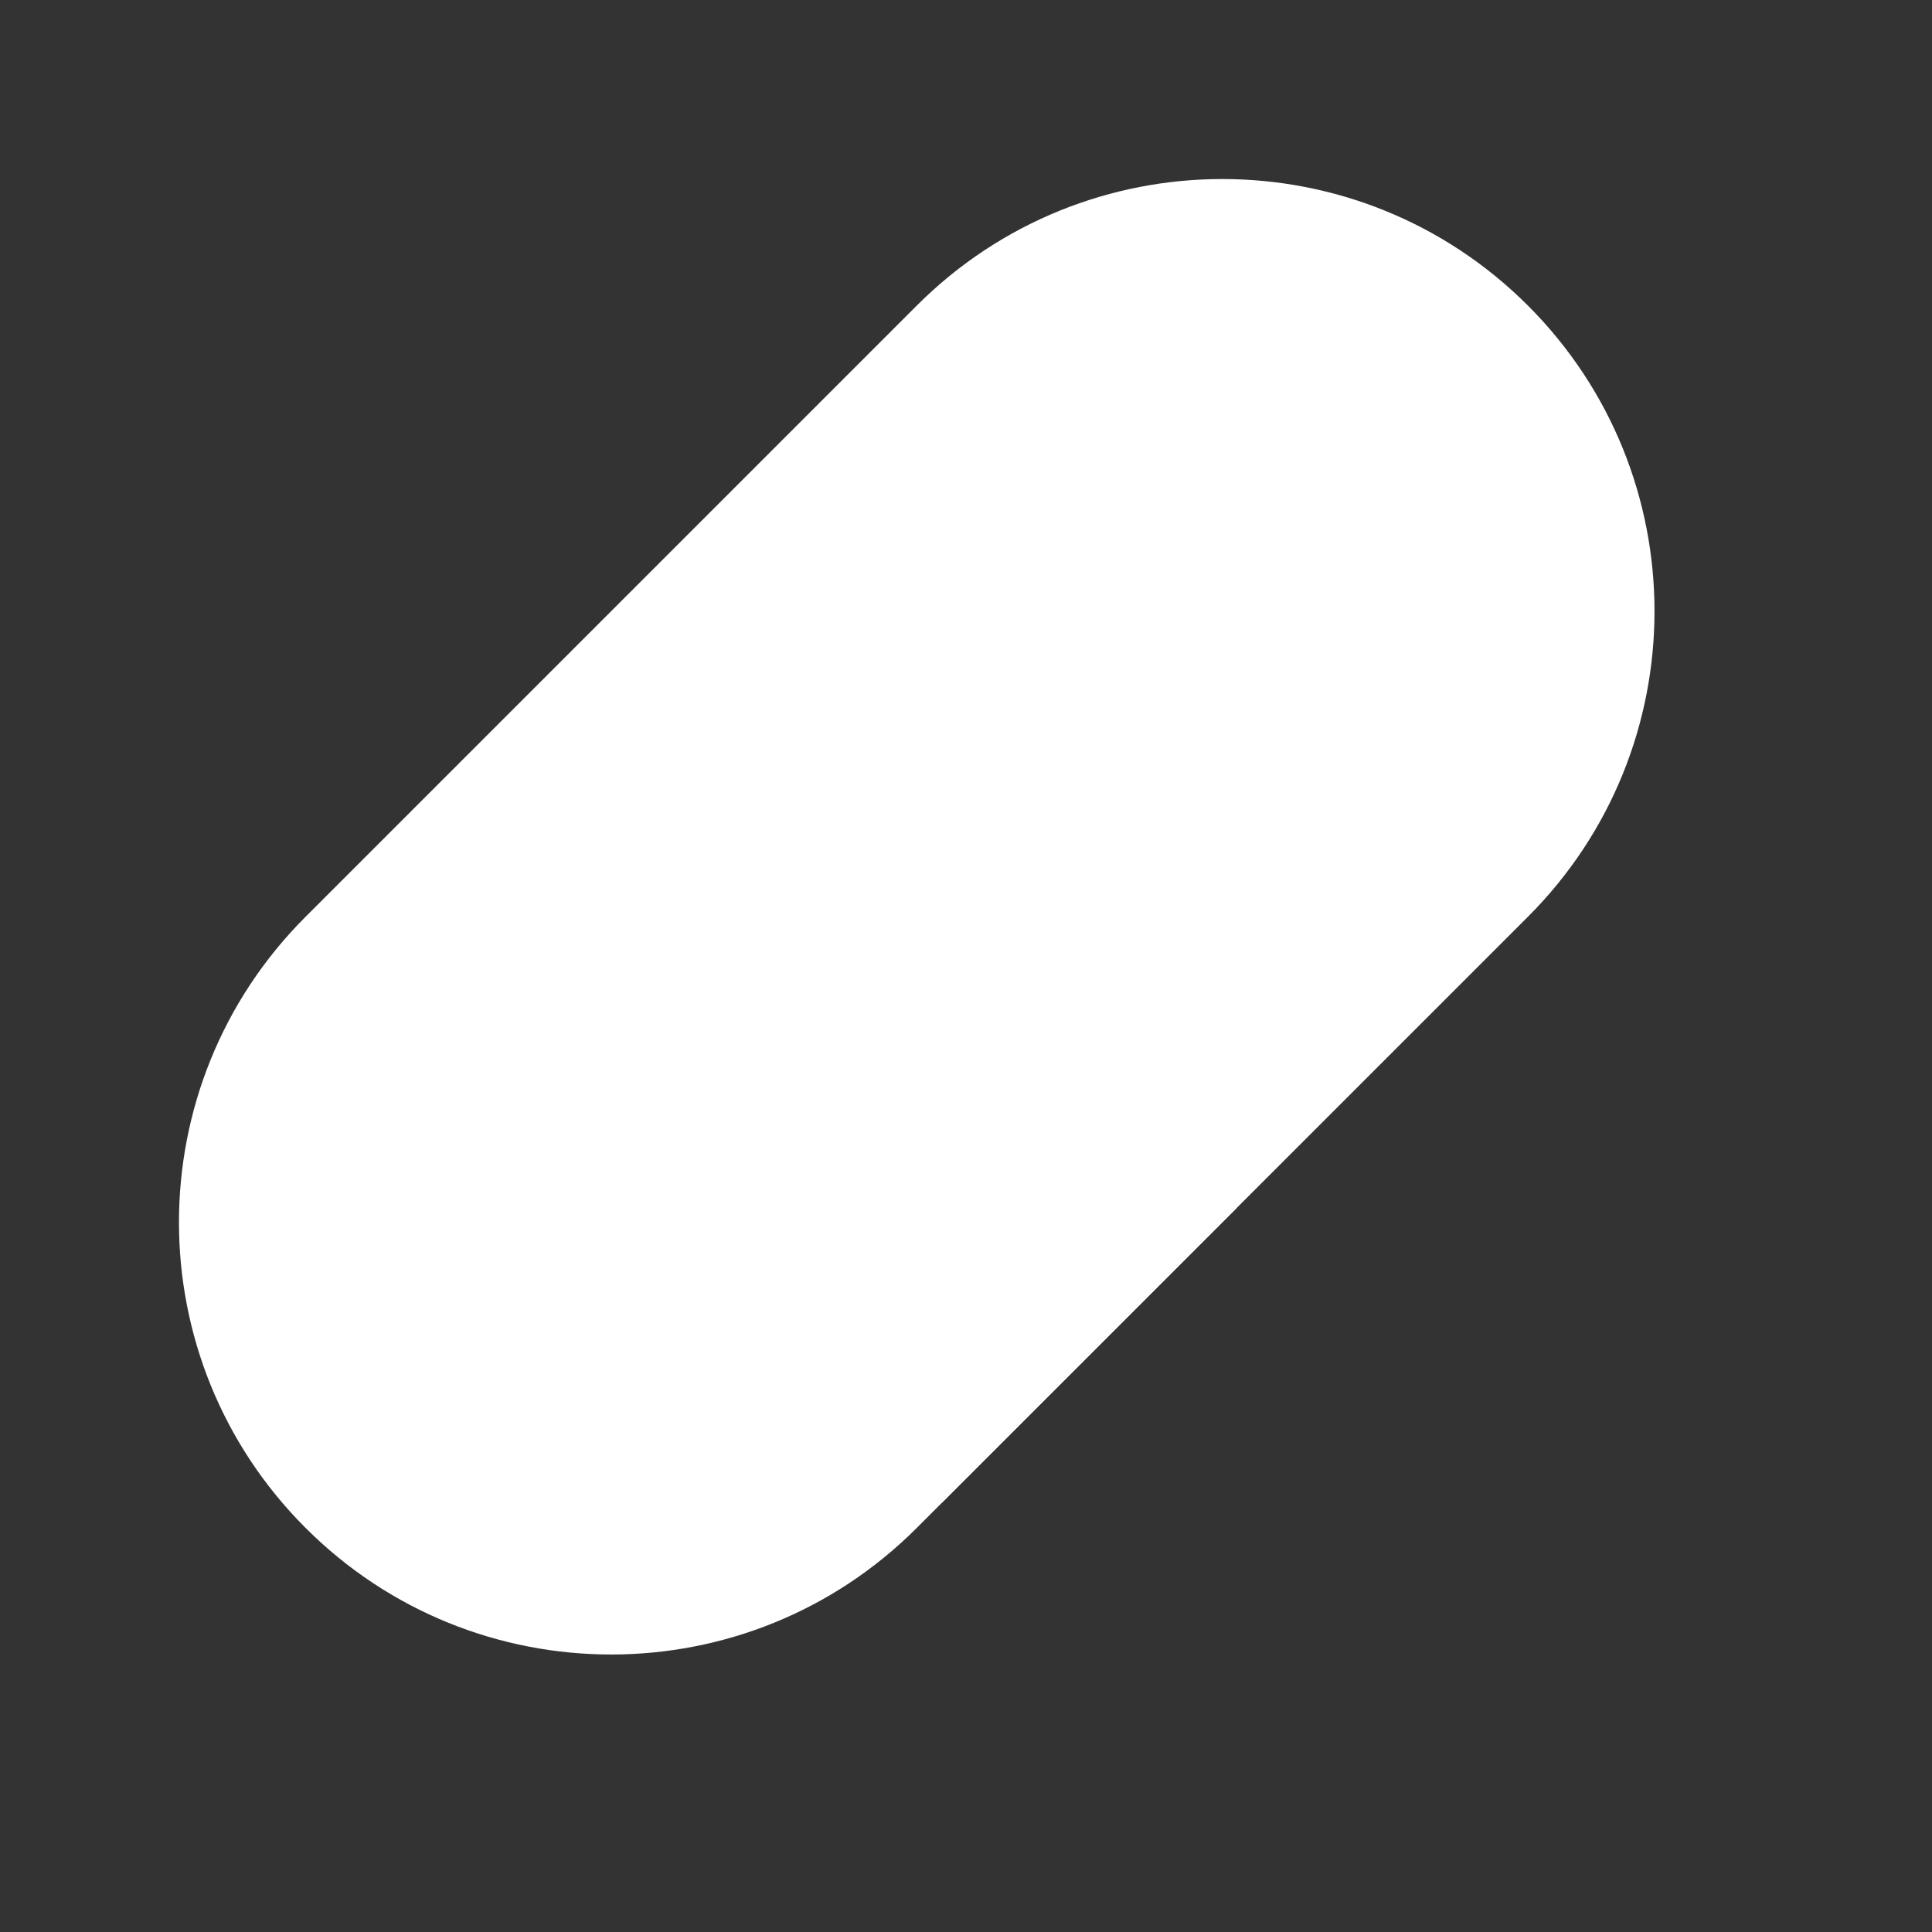 <svg width="19" height="19" viewBox="0 0 19 19" fill="none" xmlns="http://www.w3.org/2000/svg">
<rect x="0" y="0" width="19" height="19" fill="#333333" stroke="none"/>
<path fillRule="evenodd" clipRule="evenodd" d="M10.338 4.328L4.327 10.338C3.398 11.268 3.398 12.774 4.327 13.704C5.257 14.633 6.764 14.633 7.693 13.704L13.704 7.694C14.633 6.764 14.633 5.257 13.704 4.328C12.774 3.398 11.267 3.398 10.338 4.328ZM3.005 9.016C1.345 10.675 1.345 13.367 3.005 15.026C4.665 16.686 7.356 16.686 9.016 15.026L15.026 9.016C16.686 7.356 16.686 4.665 15.026 3.005C13.366 1.346 10.675 1.346 9.016 3.005L3.005 9.016Z" fill="white"/>
<path fillRule="evenodd" clipRule="evenodd" d="M9.263 14.778L12.159 11.883L8.552 8.277L2.542 14.287L2.61 14.355L9.263 14.778Z" fill="white"/>
</svg>
